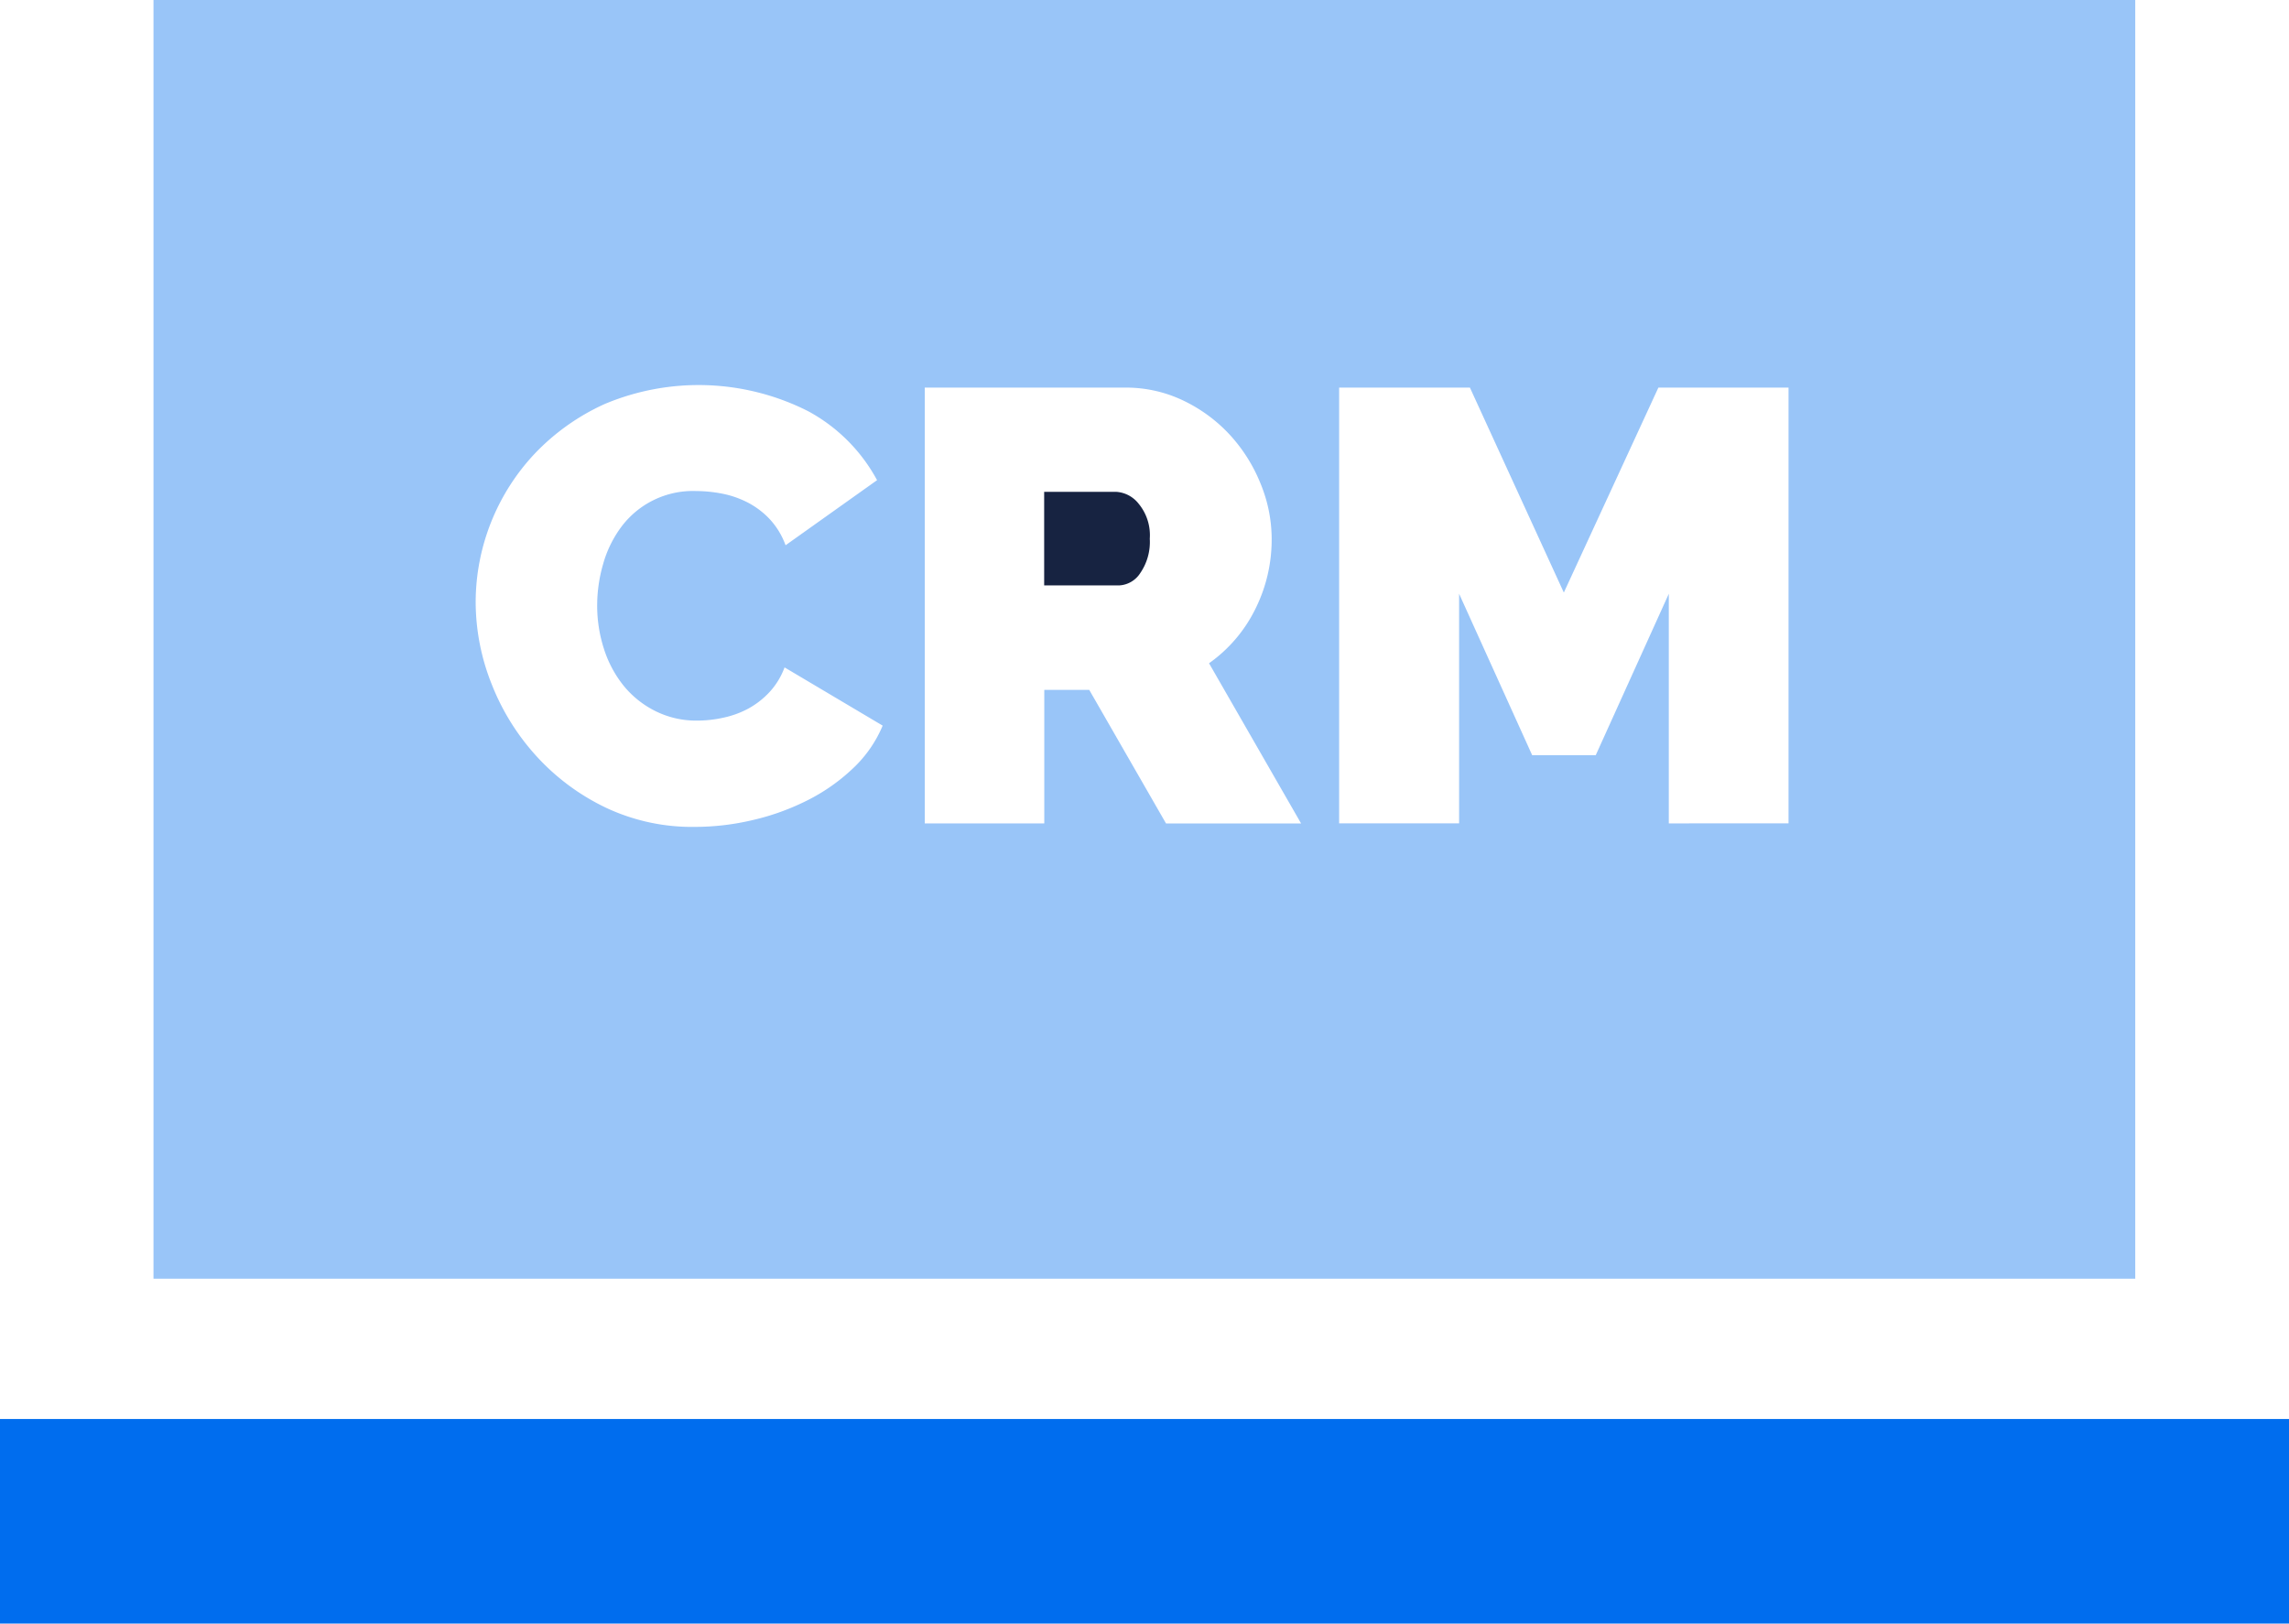 <svg xmlns="http://www.w3.org/2000/svg" width="36" height="25.539" viewBox="0 0 36 25.539"><defs><style>.a{fill:#172341;}.b{opacity:0.4;}.c{fill:#006dee;}</style></defs><g transform="translate(0 -74.386)"><g transform="translate(16.426 82.123)"><g transform="translate(0 0)"><path class="a" d="M235.1,184.617a.487.487,0,0,0-.347-.188h-1.14V185.9H234.8a.418.418,0,0,0,.324-.193.864.864,0,0,0,.15-.541A.776.776,0,0,0,235.1,184.617Z" transform="translate(-233.617 -184.429)"/></g></g><g class="b" transform="translate(2.414 74.386)"><path class="c" d="M34.332,74.386V94.5H65.5V74.386ZM45.327,86.478a2.973,2.973,0,0,1-.716.5,3.786,3.786,0,0,1-.86.309,3.958,3.958,0,0,1-.9.106,3.177,3.177,0,0,1-1.4-.3,3.535,3.535,0,0,1-1.091-.807,3.666,3.666,0,0,1-.71-1.14,3.5,3.5,0,0,1-.251-1.294,3.419,3.419,0,0,1,.927-2.328,3.518,3.518,0,0,1,1.1-.782,3.811,3.811,0,0,1,3.2.111,2.676,2.676,0,0,1,1.086,1.086l-1.439,1.024a1.212,1.212,0,0,0-.256-.418,1.3,1.3,0,0,0-.352-.261,1.52,1.52,0,0,0-.4-.135,2.2,2.2,0,0,0-.4-.039,1.406,1.406,0,0,0-1.183.574,1.791,1.791,0,0,0-.28.58,2.343,2.343,0,0,0-.092.642,2.209,2.209,0,0,0,.106.685,1.786,1.786,0,0,0,.309.58,1.508,1.508,0,0,0,.5.4,1.438,1.438,0,0,0,.661.15,1.887,1.887,0,0,0,.4-.044,1.473,1.473,0,0,0,.394-.141,1.322,1.322,0,0,0,.338-.261,1.158,1.158,0,0,0,.239-.391L45.8,85.8A1.956,1.956,0,0,1,45.327,86.478Zm4.929.86h0l-1.207-2.1h-.707v2.1h-1.88V80.483h3.148a2.083,2.083,0,0,1,.927.208,2.409,2.409,0,0,1,.729.541,2.526,2.526,0,0,1,.478.763,2.288,2.288,0,0,1,.174.864,2.44,2.44,0,0,1-.261,1.115,2.272,2.272,0,0,1-.724.845l1.448,2.52H50.256Zm7.908,0V83.726l-1.149,2.539h-1l-1.149-2.539v3.611H52.979V80.483h2.057l1.477,3.224L58,80.483h2.047v6.854Z" transform="translate(-34.332 -74.386)"/></g><g transform="translate(0 96.707)"><rect class="c" width="36" height="3.219"/></g></g></svg>